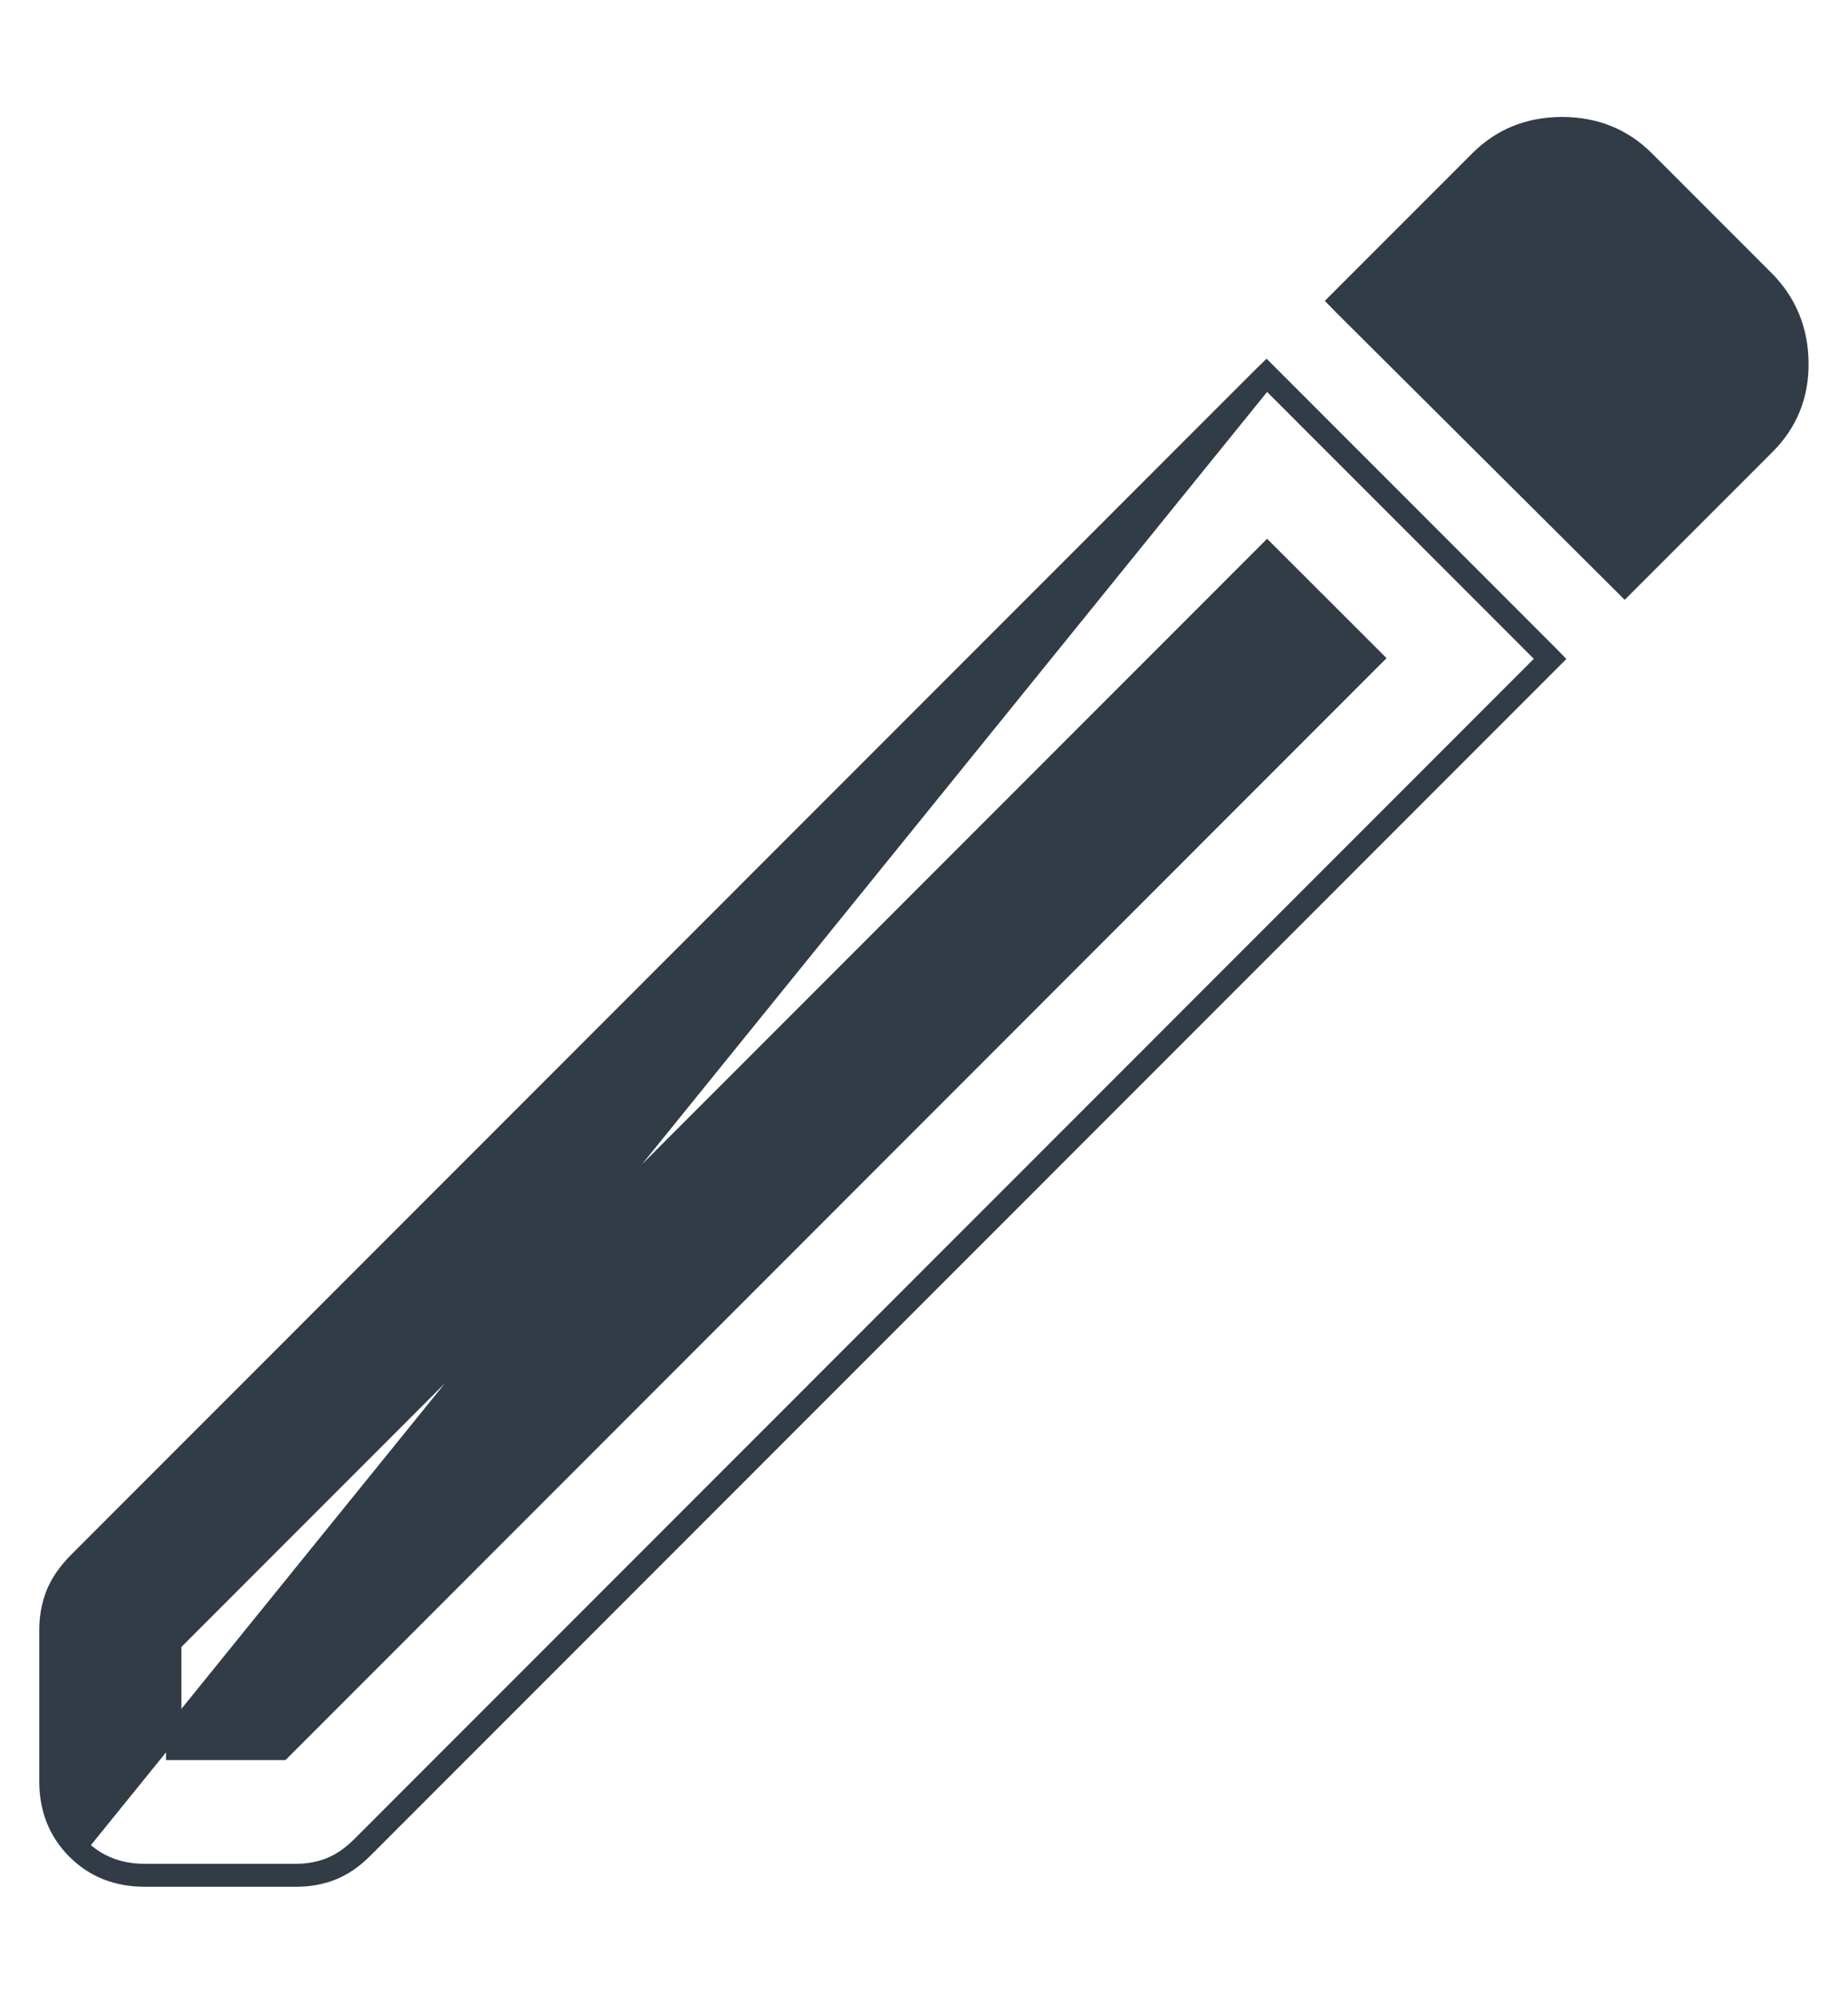 <svg width="12" height="13" viewBox="0 0 12 13" fill="none" xmlns="http://www.w3.org/2000/svg">
<path d="M2.16 12.151C2.235 12.121 2.306 12.072 2.372 12.005L10.066 4.311L10.101 4.276L10.066 4.24L8.259 2.433L8.224 2.398L8.188 2.433L0.495 10.127C0.429 10.194 0.379 10.265 0.349 10.339C0.32 10.413 0.305 10.492 0.305 10.575V11.561C0.305 11.741 0.365 11.893 0.486 12.014C0.607 12.135 0.759 12.194 0.939 12.194H1.924C2.008 12.194 2.087 12.18 2.16 12.151ZM2.16 12.151L2.142 12.104M2.16 12.151C2.16 12.151 2.16 12.151 2.16 12.151L2.142 12.104M2.142 12.104C2.075 12.131 2.002 12.145 1.924 12.145H0.939C0.771 12.145 0.632 12.089 0.522 11.979L8.224 2.469L8.259 2.504L9.995 4.24L10.03 4.276L9.995 4.311L2.337 11.969C2.274 12.032 2.209 12.077 2.142 12.104ZM10.515 3.787L10.55 3.822L10.585 3.787L11.476 2.896C11.624 2.748 11.697 2.565 11.694 2.351C11.691 2.137 11.615 1.954 11.468 1.807L10.692 1.031C10.544 0.883 10.36 0.809 10.143 0.809C9.927 0.809 9.742 0.883 9.595 1.031L8.708 1.918L8.673 1.953L8.708 1.989L10.515 3.787ZM8.933 4.271L1.833 11.372H1.128V10.667L8.228 3.567L8.933 4.271Z" fill="#323C47" stroke="#323C47" stroke-width="0.1"/>
</svg>
